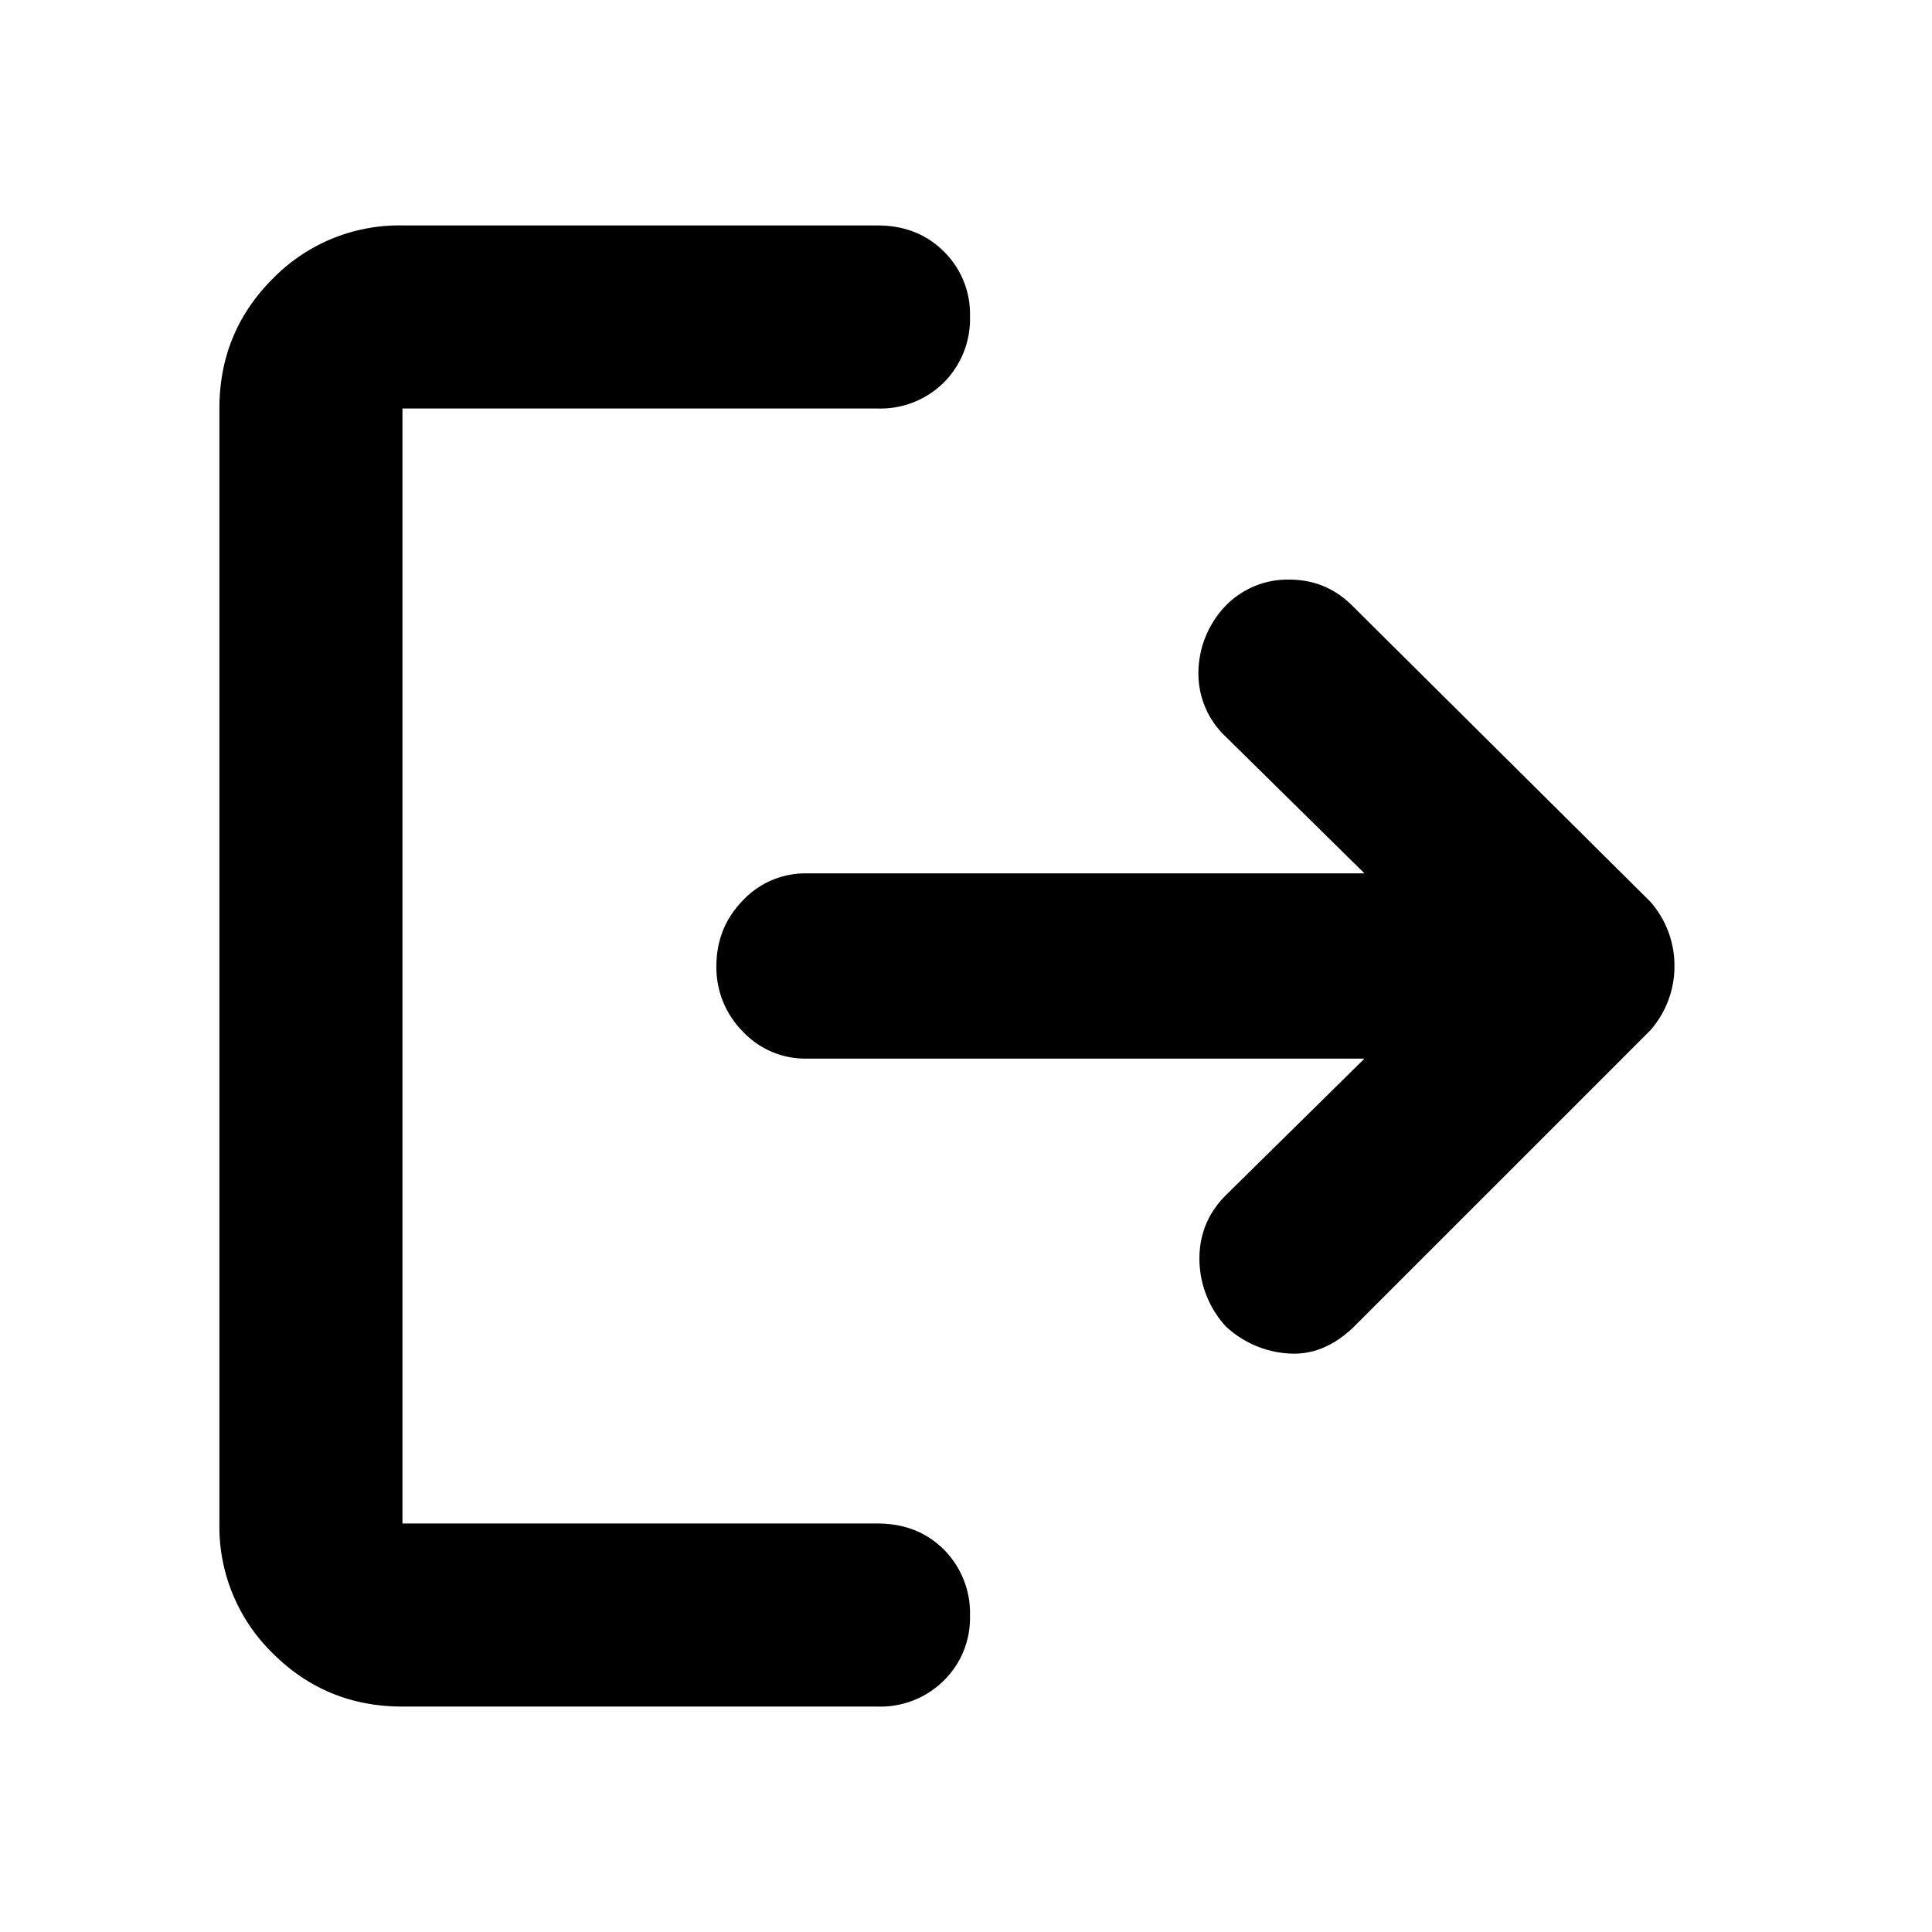 <svg width="16" height="16" fill="none" xmlns="http://www.w3.org/2000/svg"><path d="M10.15 10.983a.832.832 0 0 1-.217-.558c0-.206.073-.38.217-.525l1.15-1.133H6.683a.71.71 0 0 1-.533-.226A.752.752 0 0 1 5.933 8c0-.211.073-.392.217-.541a.71.71 0 0 1 .533-.226H11.3L10.15 6.1a.716.716 0 0 1-.225-.542.807.807 0 0 1 .225-.541.716.716 0 0 1 .525-.217c.206 0 .38.072.525.217l2.467 2.45a.801.801 0 0 1 .2.533.8.8 0 0 1-.2.533L11.2 11c-.167.156-.347.225-.541.208a.834.834 0 0 1-.509-.225Zm-6.817 3.15c-.422 0-.78-.147-1.074-.441a1.464 1.464 0 0 1-.442-1.075V3.383c0-.422.147-.78.442-1.075a1.463 1.463 0 0 1 1.074-.441h3.934c.222 0 .405.072.55.216a.725.725 0 0 1 .216.534.745.745 0 0 1-.216.55.745.745 0 0 1-.55.216H3.333v9.234h3.934c.222 0 .405.072.55.216a.745.745 0 0 1 .216.55.725.725 0 0 1-.216.534.745.745 0 0 1-.55.216H3.333Z" fill="currentColor"/></svg>